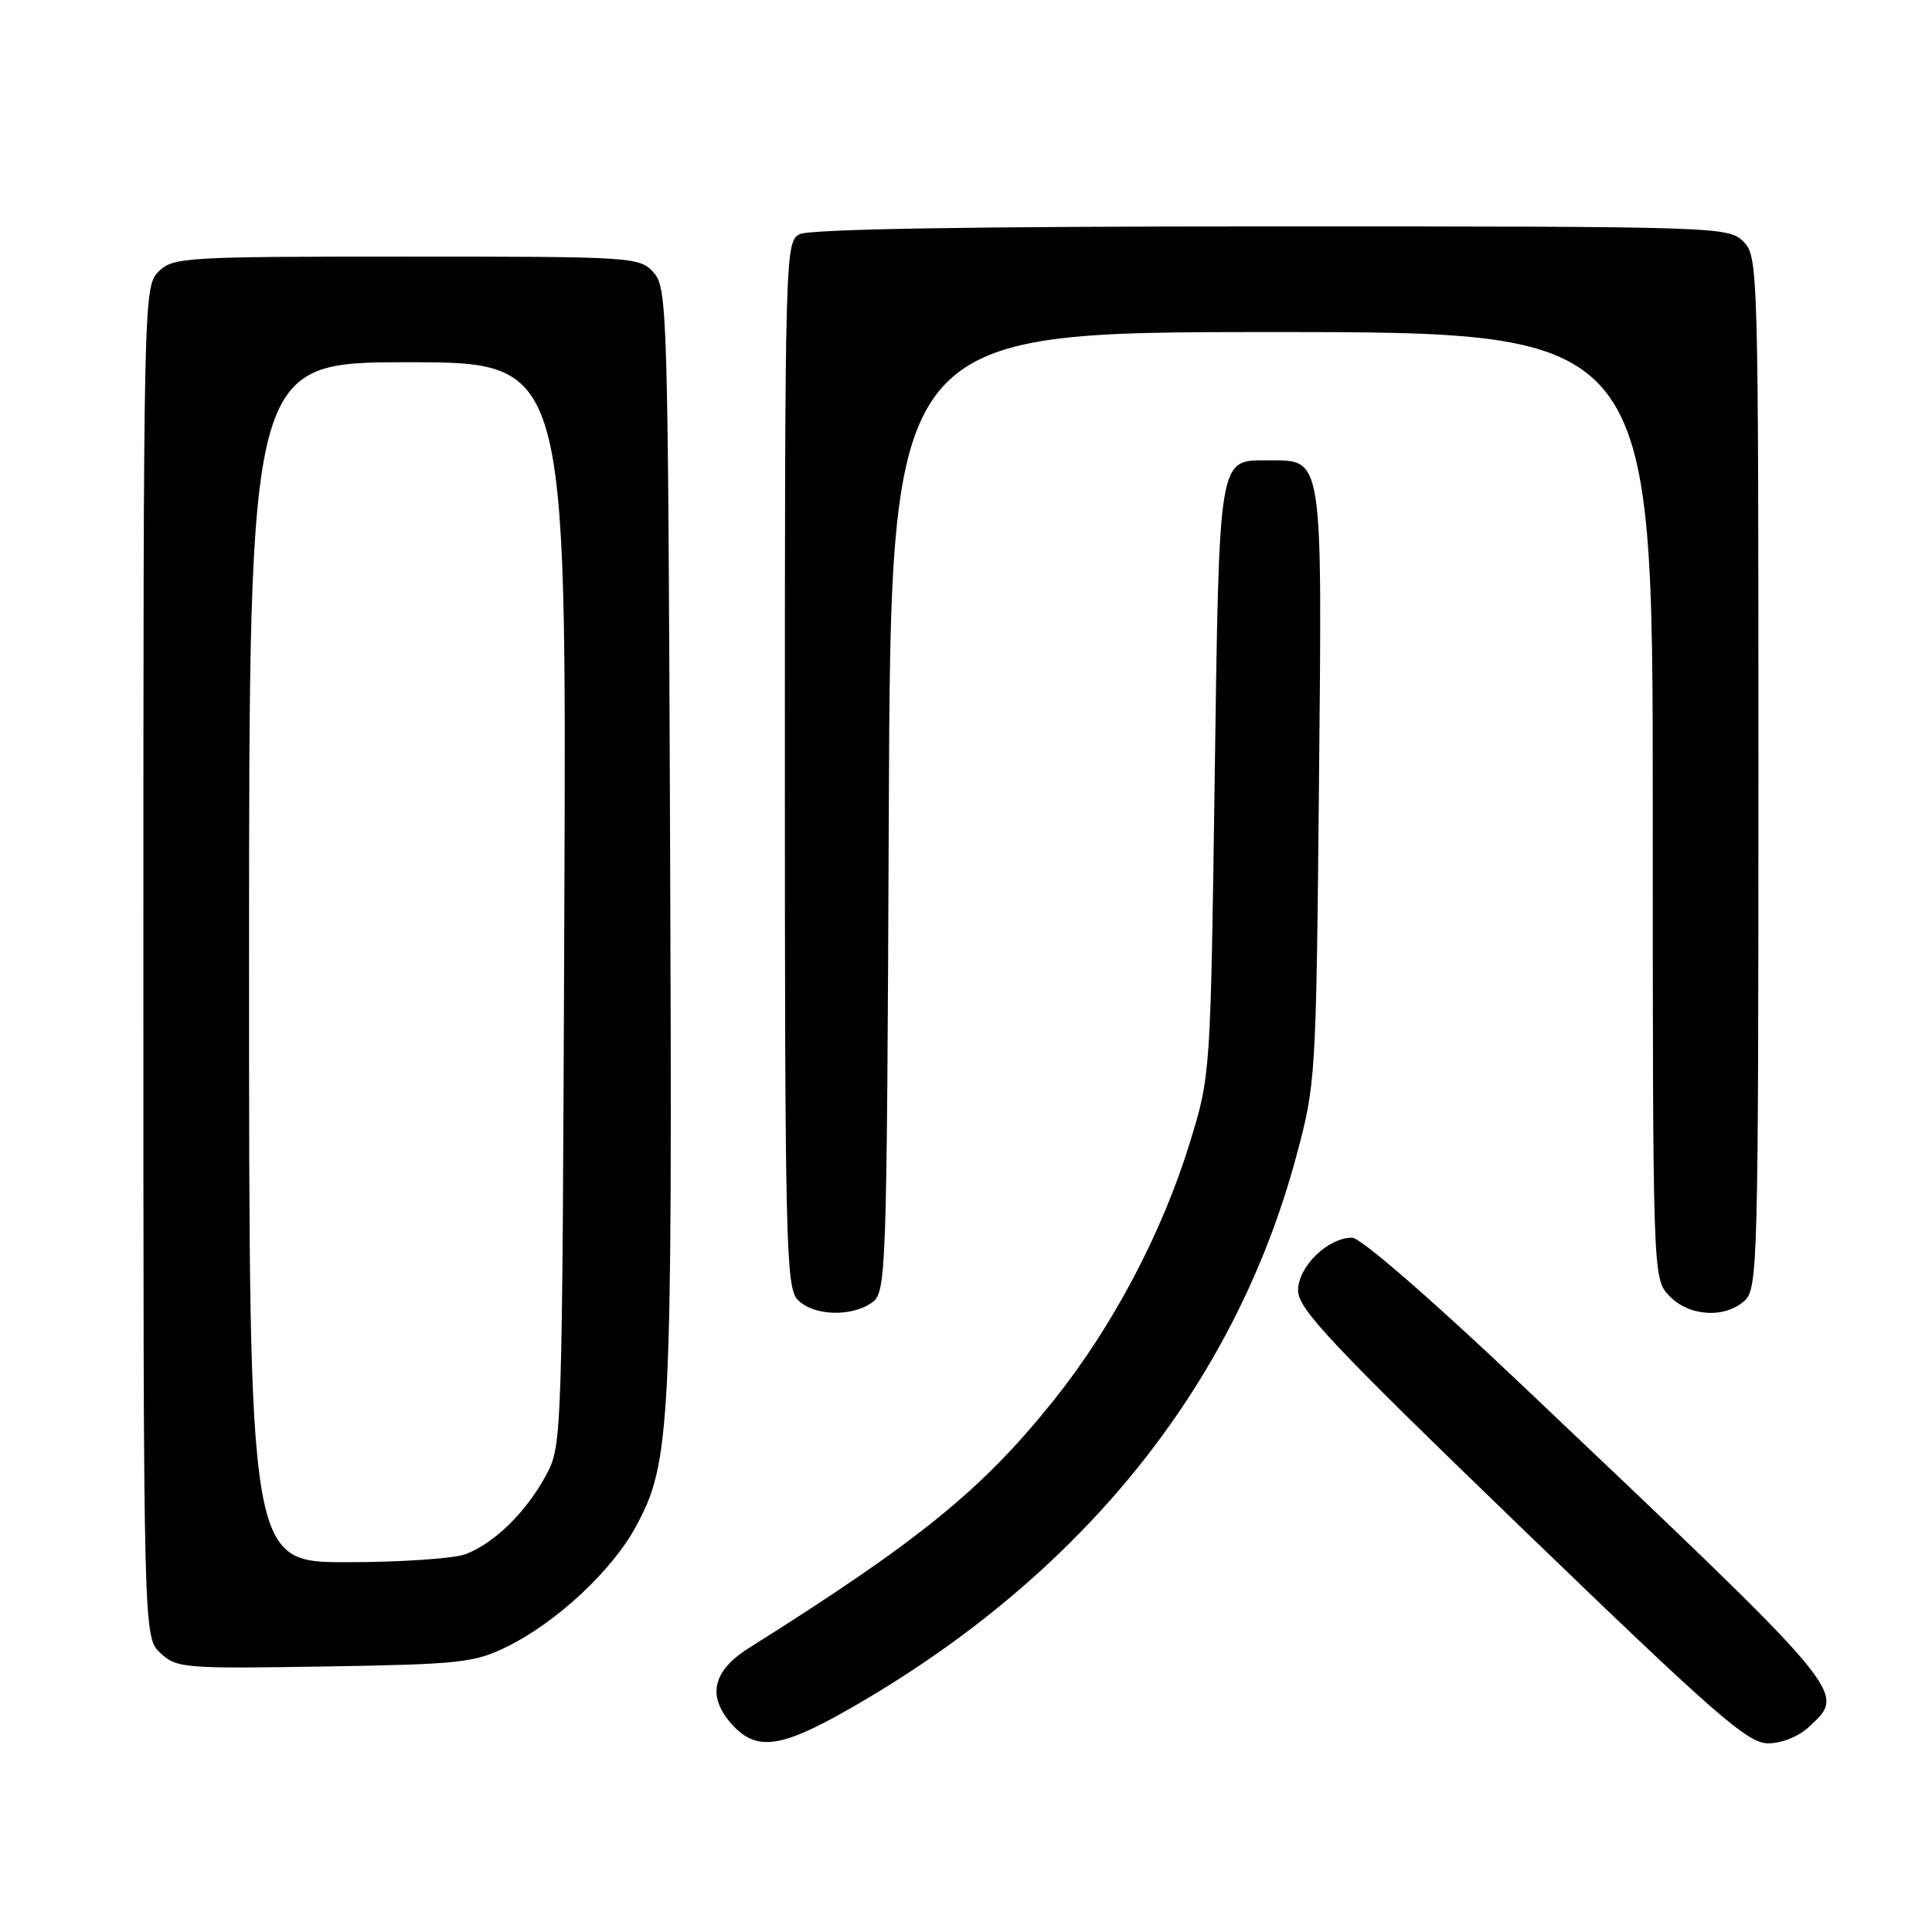 <?xml version="1.0" encoding="UTF-8" standalone="no"?>
<!DOCTYPE svg PUBLIC "-//W3C//DTD SVG 1.1//EN" "http://www.w3.org/Graphics/SVG/1.1/DTD/svg11.dtd" >
<svg xmlns="http://www.w3.org/2000/svg" xmlns:xlink="http://www.w3.org/1999/xlink" version="1.1" viewBox="0 0 256 256">
 <g >
 <path fill="currentColor"
d=" M 112.40 226.52 C 143.04 209.07 163.49 183.84 171.73 153.34 C 174.35 143.62 174.39 143.03 174.77 104.16 C 175.19 59.83 175.38 61.00 167.97 61.00 C 161.41 61.00 161.56 60.09 160.95 103.40 C 160.40 142.49 160.40 142.50 157.65 151.44 C 153.96 163.43 147.42 175.80 139.60 185.58 C 130.13 197.41 121.78 204.19 99.25 218.36 C 94.31 221.46 93.62 224.90 97.17 228.69 C 100.32 232.03 103.55 231.57 112.40 226.52 Z  M 239.69 228.83 C 244.67 224.14 245.46 225.07 201.29 183.17 C 189.59 172.08 180.27 164.00 179.17 164.00 C 175.93 164.00 172.00 167.84 172.00 171.00 C 172.00 173.43 176.38 178.09 201.59 202.43 C 227.38 227.33 231.58 231.00 234.28 231.00 C 236.08 231.00 238.34 230.09 239.69 228.83 Z  M 67.23 218.17 C 73.74 214.96 81.06 208.15 84.22 202.35 C 88.89 193.75 89.10 189.70 88.79 111.35 C 88.51 41.05 88.43 38.13 86.60 36.10 C 84.74 34.05 83.93 34.00 53.85 34.00 C 24.33 34.00 22.91 34.09 21.00 36.00 C 19.03 37.97 19.00 39.33 19.00 127.46 C 19.00 216.92 19.00 216.92 21.25 219.03 C 23.40 221.04 24.32 221.12 43.00 220.82 C 61.05 220.52 62.85 220.33 67.23 218.17 Z  M 115.56 172.58 C 117.44 171.21 117.51 169.20 117.77 107.58 C 118.04 44.00 118.04 44.00 168.52 44.00 C 219.00 44.00 219.00 44.00 219.00 106.69 C 219.00 169.37 219.00 169.37 221.17 171.69 C 223.76 174.43 228.52 174.75 231.17 172.35 C 232.91 170.77 233.00 167.29 233.00 102.35 C 233.00 35.33 232.96 33.96 231.00 32.00 C 229.04 30.04 227.67 30.00 168.43 30.00 C 128.60 30.00 107.21 30.35 105.93 31.04 C 104.05 32.04 104.00 33.88 104.00 101.21 C 104.00 164.13 104.15 170.51 105.65 172.17 C 107.63 174.36 112.83 174.57 115.56 172.58 Z  M 33.00 127.50 C 33.00 48.00 33.00 48.00 54.03 48.00 C 75.06 48.00 75.06 48.00 74.78 119.75 C 74.50 191.09 74.49 191.52 72.34 195.50 C 69.73 200.35 65.48 204.50 61.68 205.94 C 60.14 206.52 53.05 207.00 45.93 207.00 C 33.00 207.00 33.00 207.00 33.00 127.50 Z "/>
</g>
</svg>